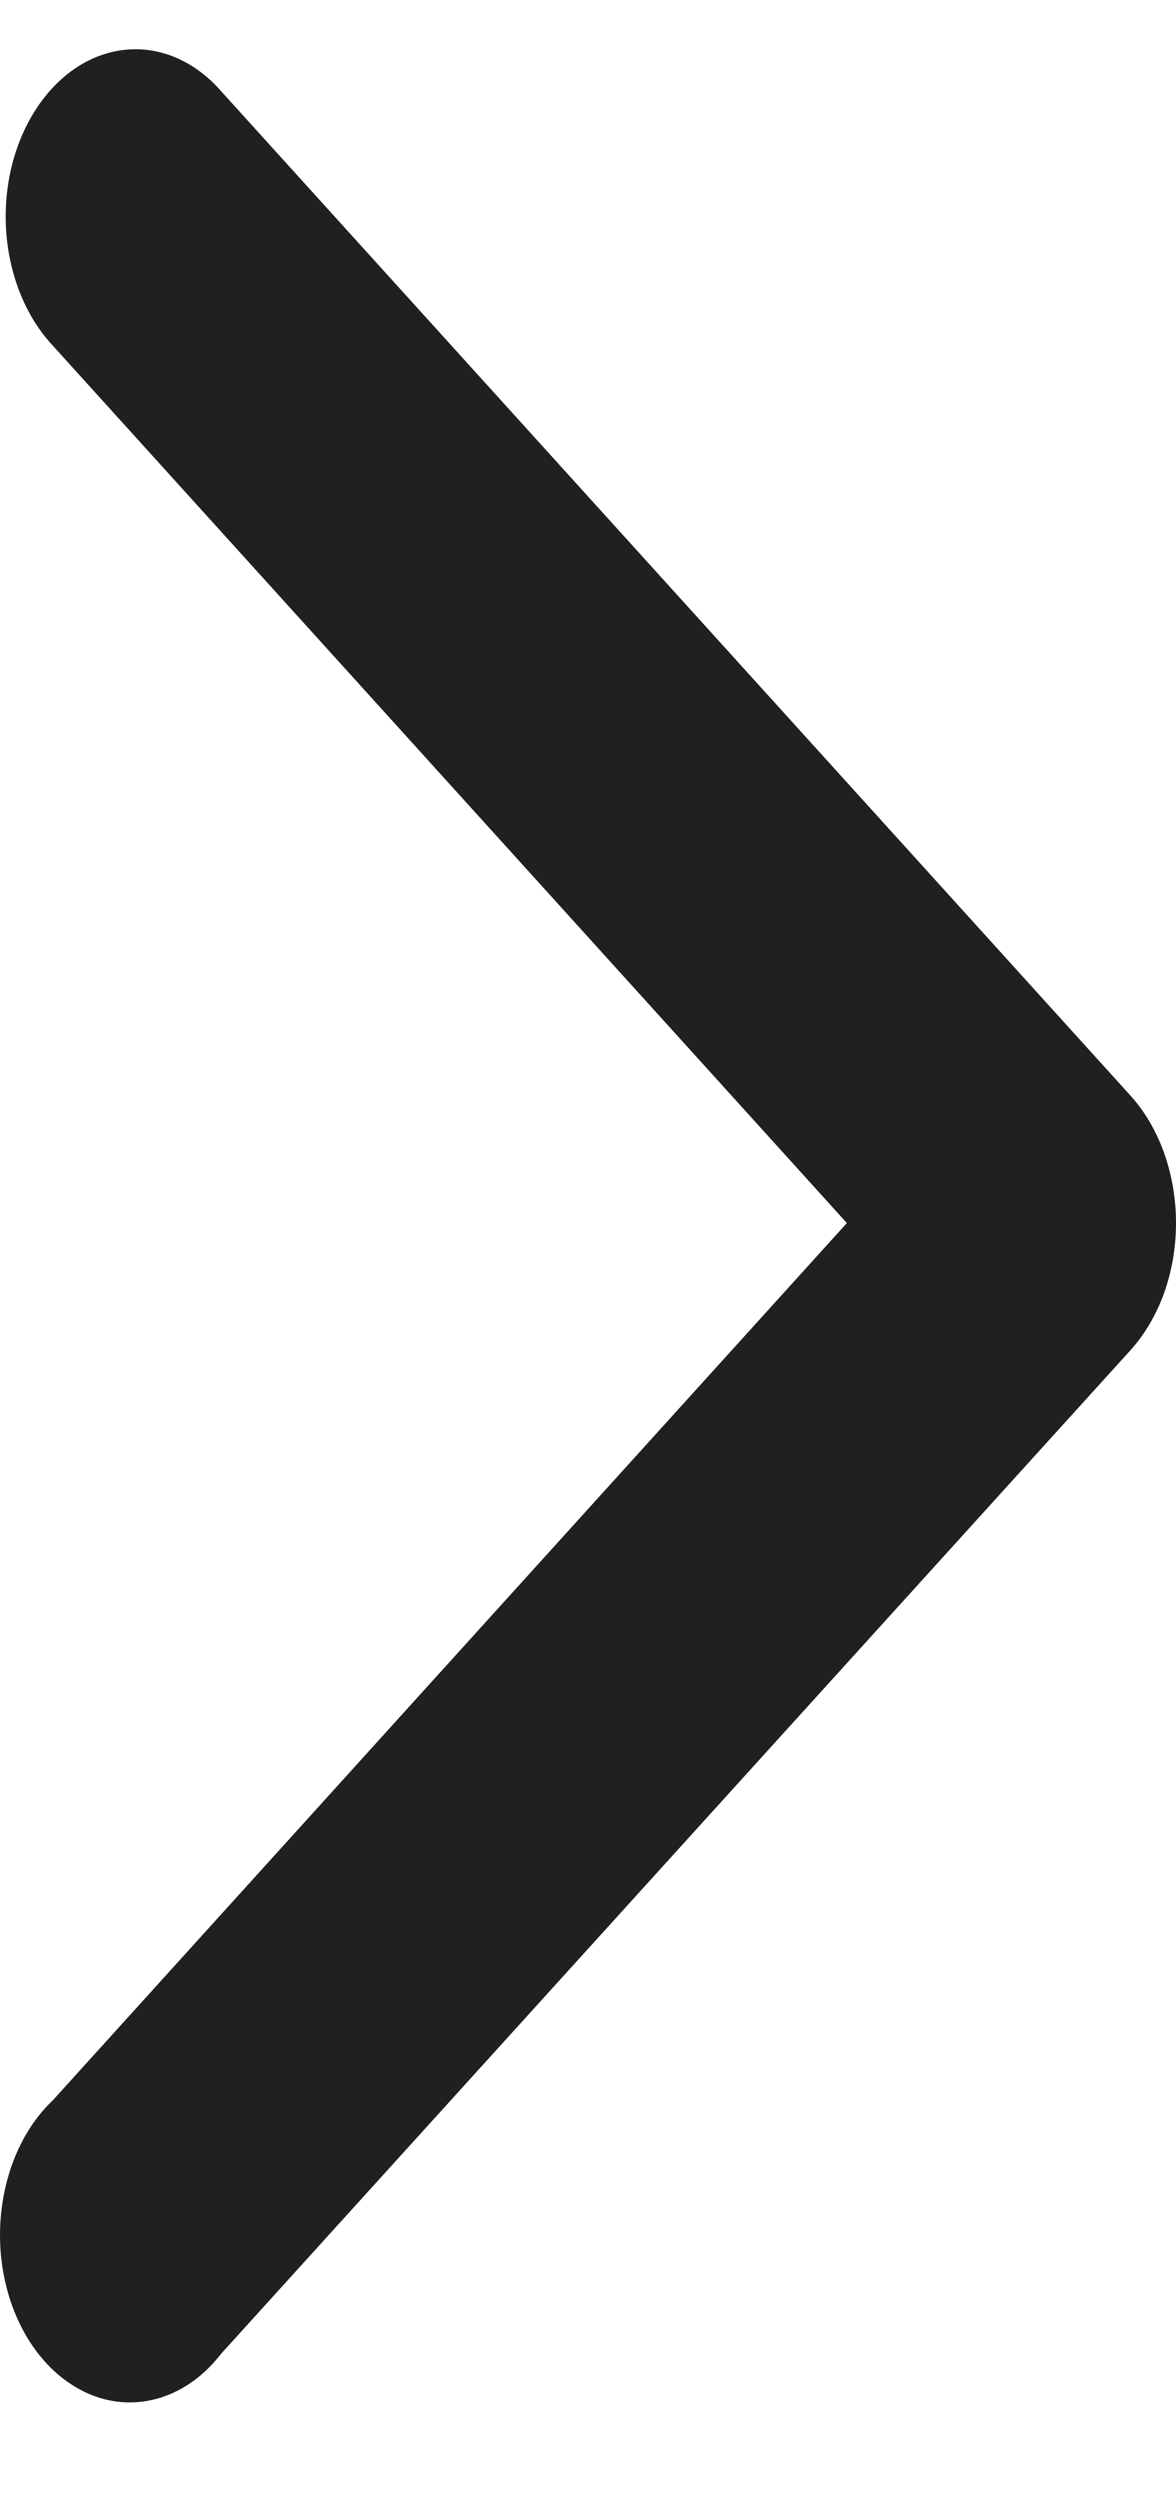 <svg width="8" height="17" viewBox="0 0 8 17" fill="none"
    xmlns="http://www.w3.org/2000/svg">
    <path d="M0.941 0.335C0.758 0.33 0.577 0.398 0.426 0.531C0.274 0.664 0.158 0.855 0.094 1.076C0.03 1.298 0.021 1.54 0.069 1.768C0.117 1.997 0.218 2.2 0.36 2.351L5.761 8.316L0.36 14.28C0.262 14.373 0.18 14.49 0.119 14.626C0.058 14.761 0.02 14.912 0.006 15.067C-0.008 15.223 0.003 15.381 0.039 15.53C0.074 15.68 0.134 15.819 0.213 15.938C0.292 16.057 0.389 16.153 0.499 16.221C0.608 16.29 0.727 16.328 0.849 16.334C0.97 16.34 1.091 16.314 1.204 16.257C1.318 16.2 1.42 16.113 1.506 16.002L7.69 9.181C7.787 9.074 7.865 8.941 7.919 8.792C7.972 8.643 8 8.48 8 8.315C8 8.151 7.972 7.988 7.919 7.839C7.865 7.689 7.787 7.556 7.69 7.449L1.506 0.622C1.35 0.443 1.15 0.341 0.941 0.335V0.335Z" fill="#211F1F"/>
</svg>

